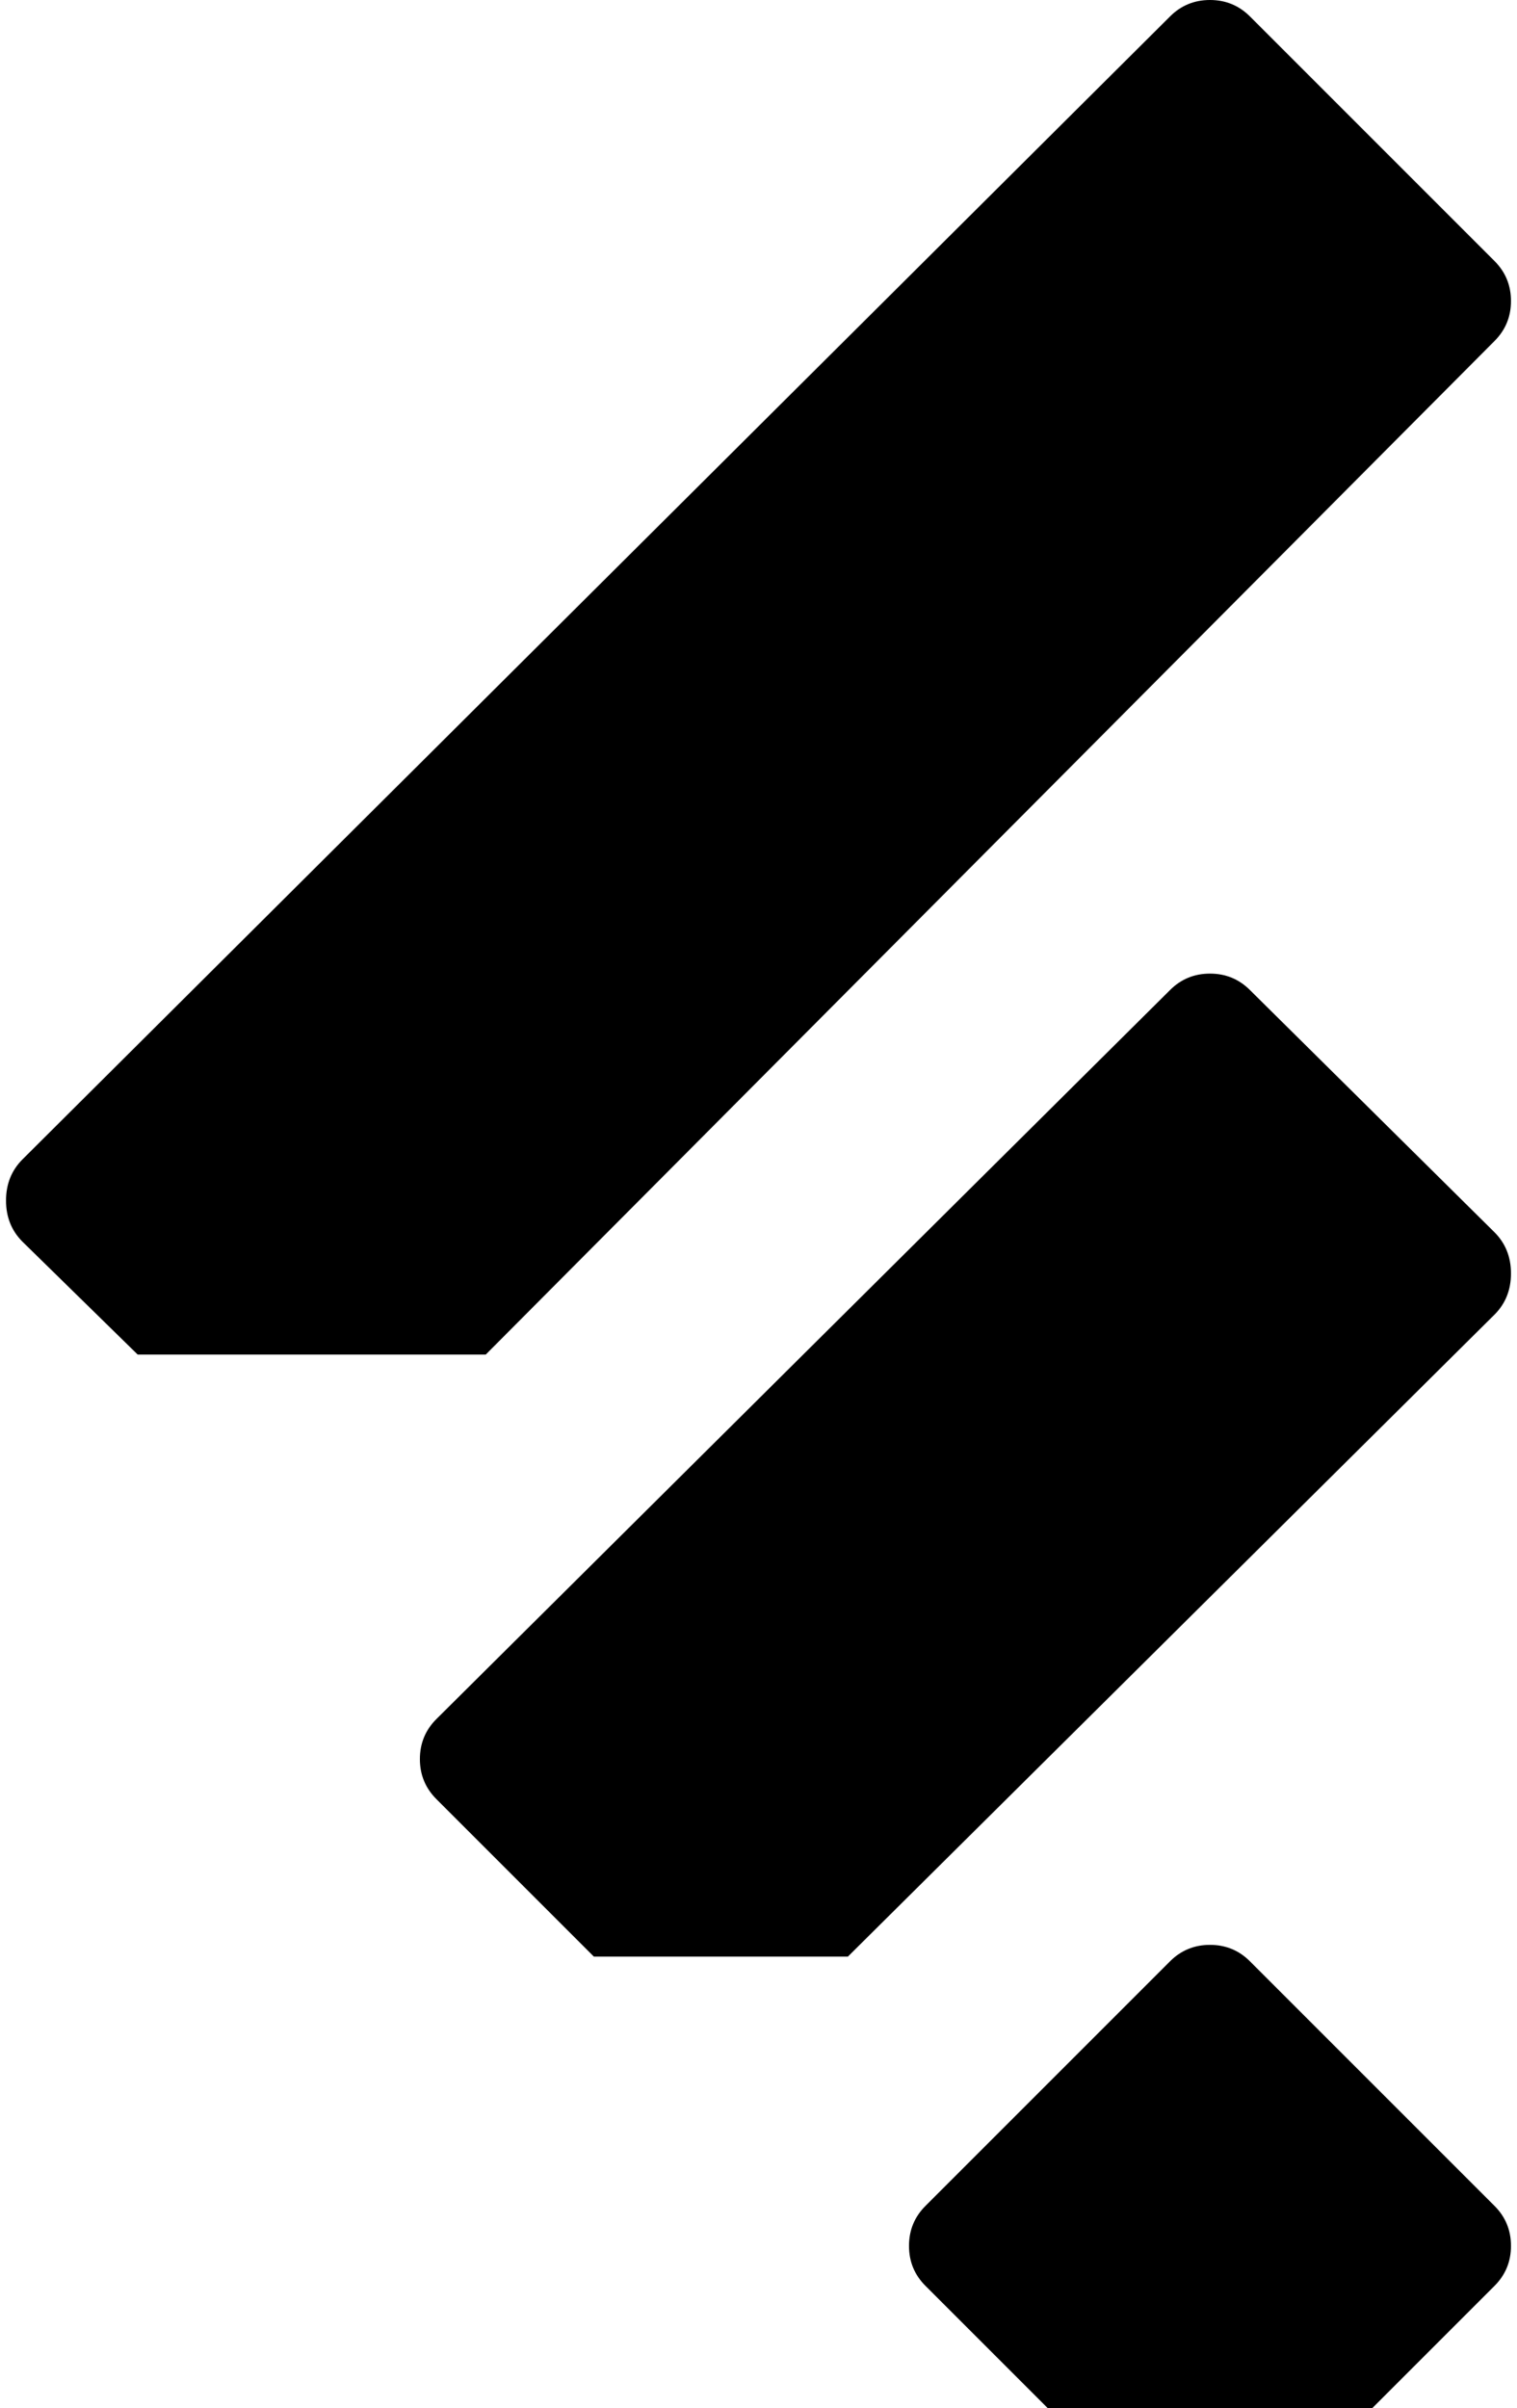 <svg xmlns="http://www.w3.org/2000/svg" width="0.63em" height="1em" viewBox="0 0 640 1024"><path fill="currentColor" d="M633 559L358 832H250l-67-67q-7-7-7-17t7-17l312-310q7-7 17-7t17 7l104 103q7 7 7 17.5t-7 17.5m0-414L204 576H56L7 528q-7-7-7-17.5T7 493L495 7q7-7 17-7t17 7l104 104q7 7 7 17t-7 17M391 938l104-104q7-7 17-7t17 7l104 104q7 7 7 17t-7 17l-52 52H443l-52-52q-7-7-7-17t7-17"/></svg>